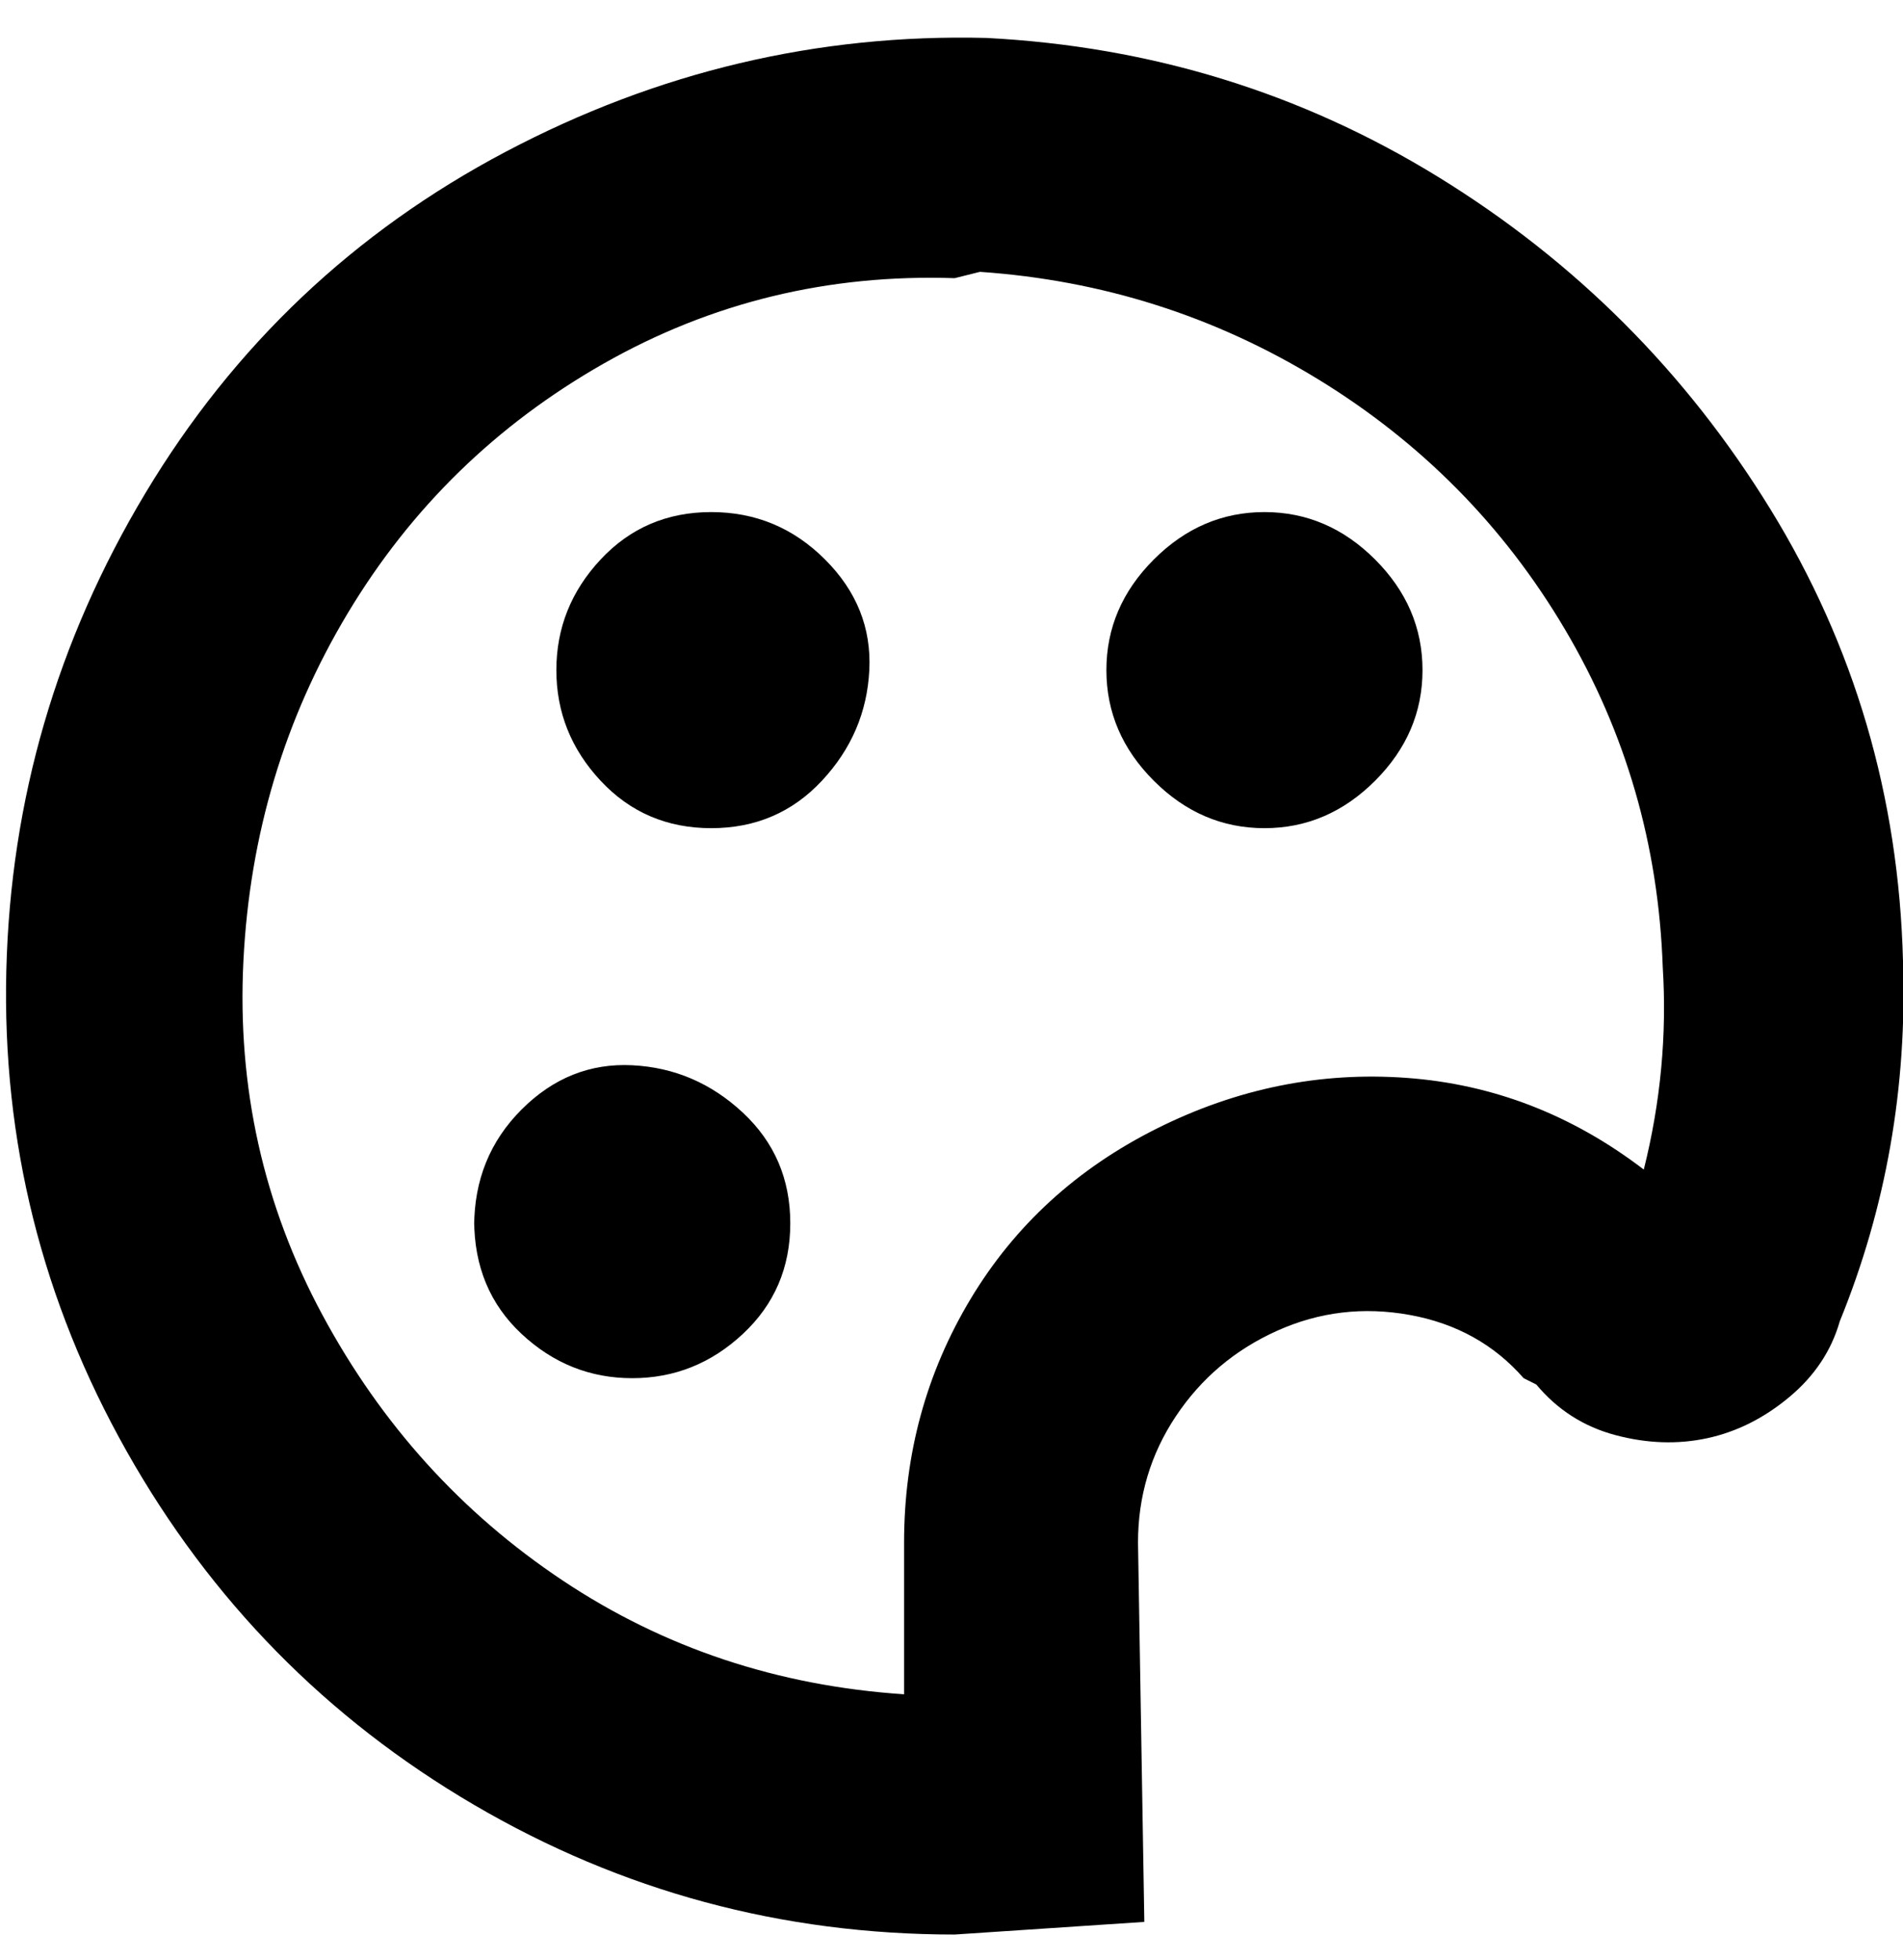<svg viewBox="0 0 301 310" xmlns="http://www.w3.org/2000/svg"><path d="M175 106q0 10 7.5 17.5T200 131q10 0 17.5-7.5T225 106q0-10-7.5-17.5T200 81q-10 0-17.5 7.5T175 106zm-87 0q0 10 7 17.5t17.5 7.5q10.5 0 17.5-7.5t7.5-17.5q.5-10-7-17.5t-18-7.5Q102 81 95 88.5T88 106zm-13 87q0 11 7.5 18t17.5 7q10 0 17.5-7t7.5-17.5q0-10.5-7.5-17.5t-17.5-7.5q-10-.5-17.5 7T75 194v-1zM156 6q-40-1-76 18T23 78Q2 113 1 153.5t19 76q20 35.5 55 56t76 20.5l30-2-1-60q0-11 6-20t16-13.5q10-4.5 21-2.5t18 10l2 1q5 6 12.5 8t14.5.5q7-1.5 13-6.5t8-12q11-27 10-57-1-39-21-71.5T227.5 28Q195 8 156 6zm104 179q-17-13-37.5-14.5t-39.5 8q-19 9.5-29.5 27T143 244v24q-30-2-54-18t-38-42q-14-26-12.5-56T55 97q15-25 40.5-39.5T151 44l4-1q29 2 53.5 17t39 39.5Q262 124 263 153q1 16-3 32z"/></svg>
